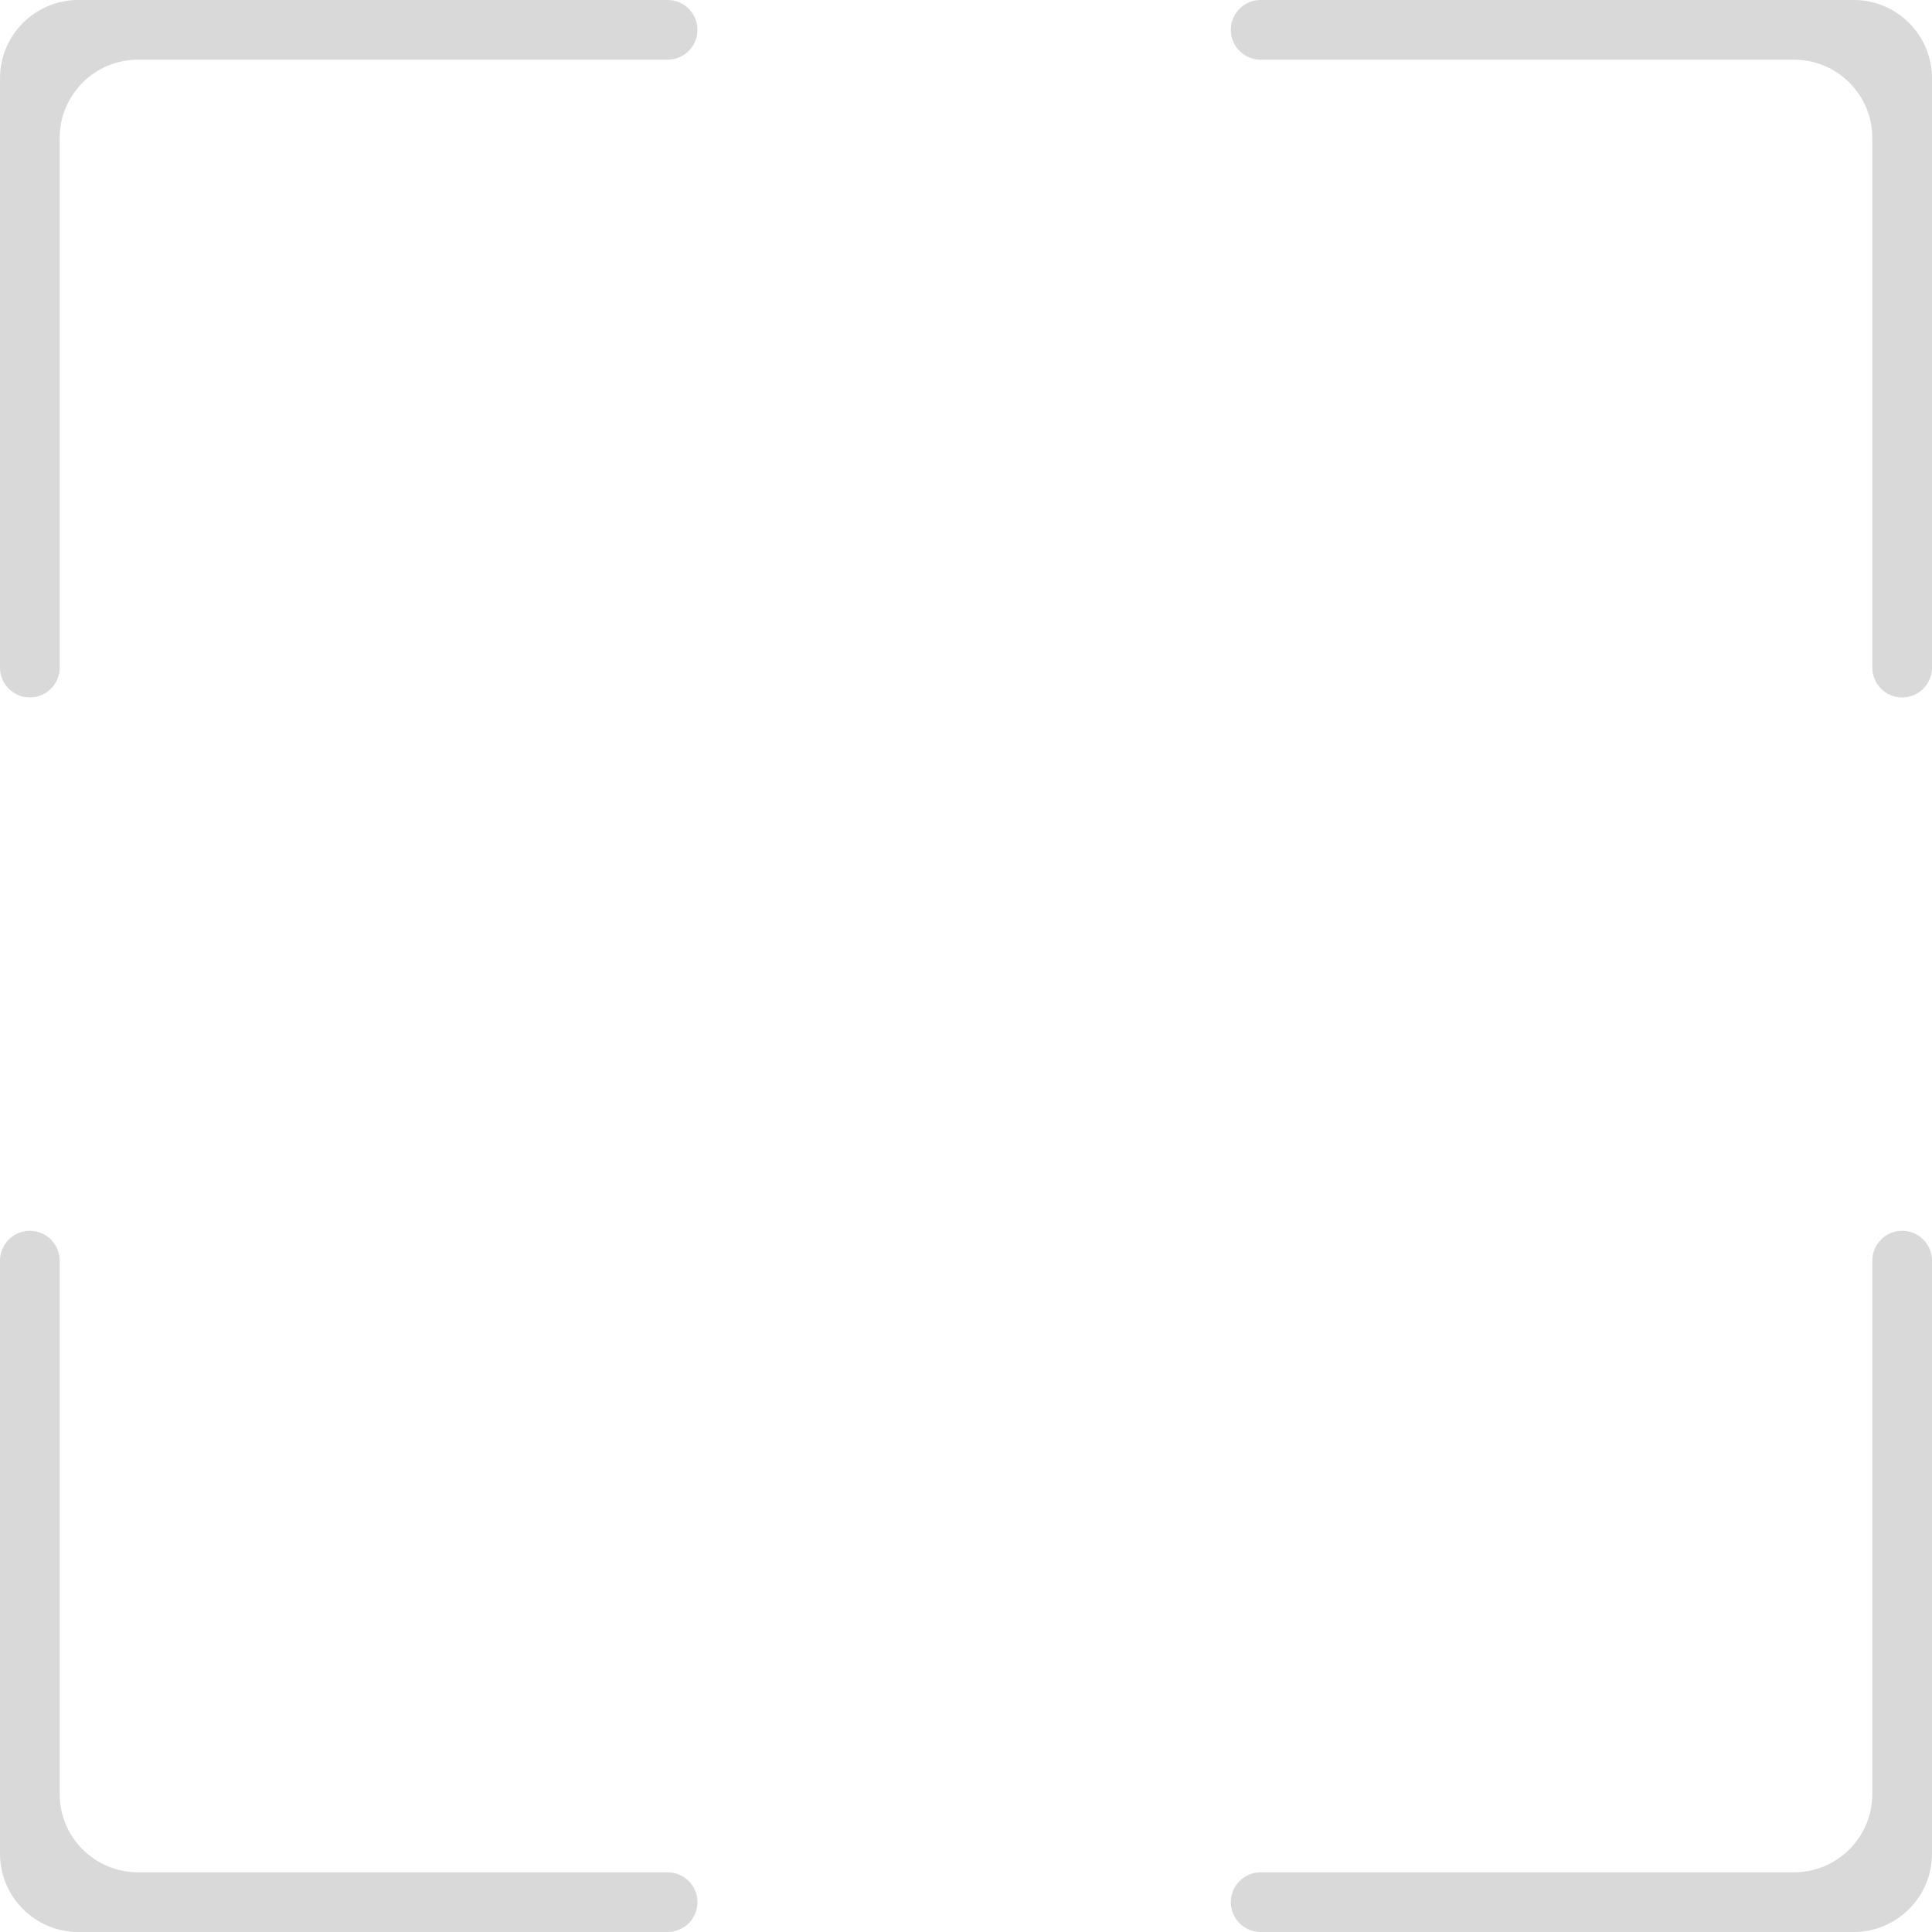 <svg width="518" height="518" viewBox="0 0 518 518" fill="none" xmlns="http://www.w3.org/2000/svg">
<path fill-rule="evenodd" clip-rule="evenodd" d="M0 21C0 9.402 9.402 0 21 0H179C183.418 0 187 3.582 187 8C187 12.418 183.418 16 179 16H37C25.402 16 16 25.402 16 37V179C16 183.418 12.418 187 8 187C3.582 187 0 183.418 0 179V21ZM8 330C3.582 330 0 333.582 0 338V497C0 508.598 9.402 518 21 518H179C183.418 518 187 514.418 187 510C187 505.582 183.418 502 179 502H37C25.402 502 16 492.598 16 481V338C16 333.582 12.418 330 8 330ZM510 330C505.582 330 502 333.582 502 338V481C502 492.598 492.598 502 481 502H338C333.582 502 330 505.582 330 510C330 514.418 333.582 518 338 518H497C508.598 518 518 508.598 518 497V338C518 333.582 514.418 330 510 330ZM510 187C514.418 187 518 183.418 518 179V21C518 9.402 508.598 0 497 0H338C333.582 0 330 3.582 330 8C330 12.418 333.582 16 338 16H481C492.598 16 502 25.402 502 37V179C502 183.418 505.582 187 510 187Z" fill="#D9D9D9"/>
</svg>
